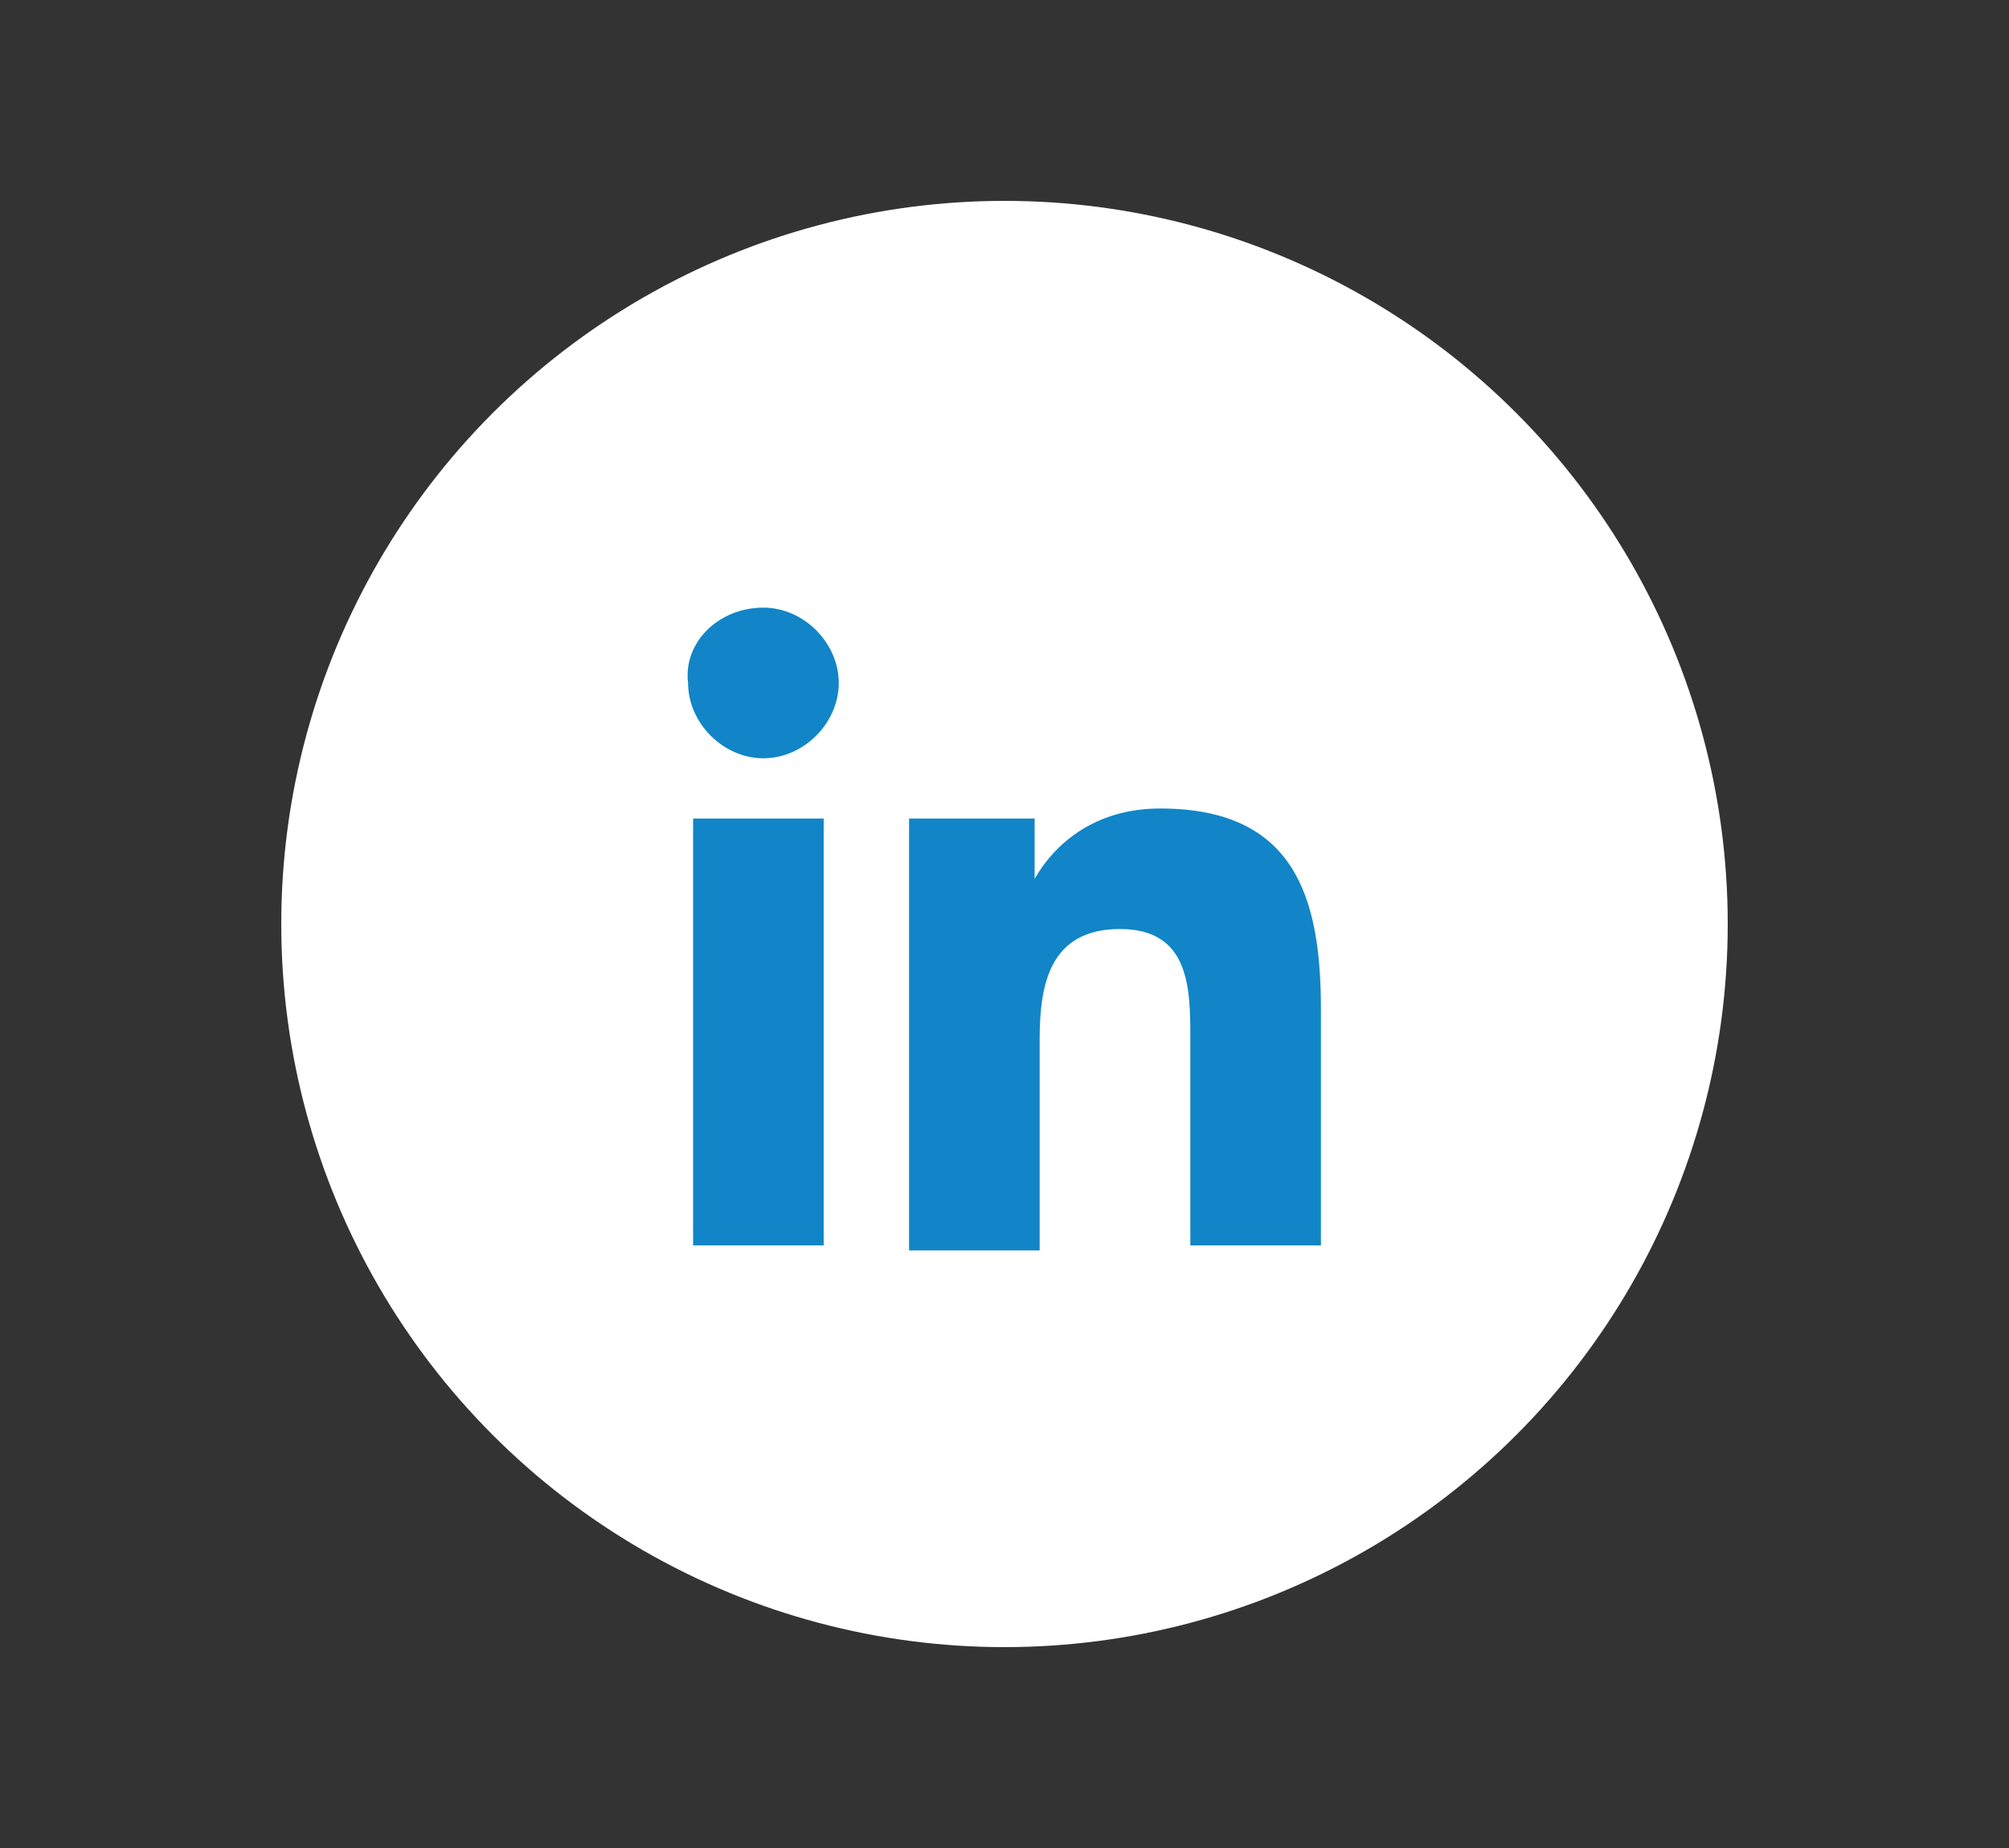 <?xml version="1.0" encoding="utf-8"?>
<!-- Generator: Adobe Illustrator 18.1.1, SVG Export Plug-In . SVG Version: 6.00 Build 0)  -->
<svg version="1.1" id="Layer_1" xmlns="http://www.w3.org/2000/svg" xmlns:xlink="http://www.w3.org/1999/xlink" x="0px" y="0px"
	 viewBox="0 0 40 36.8" enable-background="new 0 0 40 36.8" xml:space="preserve">
<rect x="0" y="0" width="40" height="36.8" fill="#333333" stroke="none"/>
<g>
	<circle fill="#FFFFFF" cx="20" cy="18.4" r="14.4"/>
	<g>
		<path fill="#1185C7" d="M13.8,16.3h2.6v8.5h-2.6V16.3z M15.2,12.1c0.8,0,1.5,0.7,1.5,1.5c0,0.8-0.7,1.5-1.5,1.5
			c-0.8,0-1.5-0.7-1.5-1.5C13.6,12.8,14.3,12.1,15.2,12.1"/>
		<path fill="#1185C7" d="M18.1,16.3h2.5v1.2h0c0.4-0.7,1.2-1.4,2.5-1.4c2.7,0,3.2,1.8,3.2,4v4.7h-2.6v-4.1c0-1,0-2.2-1.4-2.2
			c-1.4,0-1.6,1.1-1.6,2.2v4.2h-2.6V16.3z"/>
	</g>
</g>
</svg>
